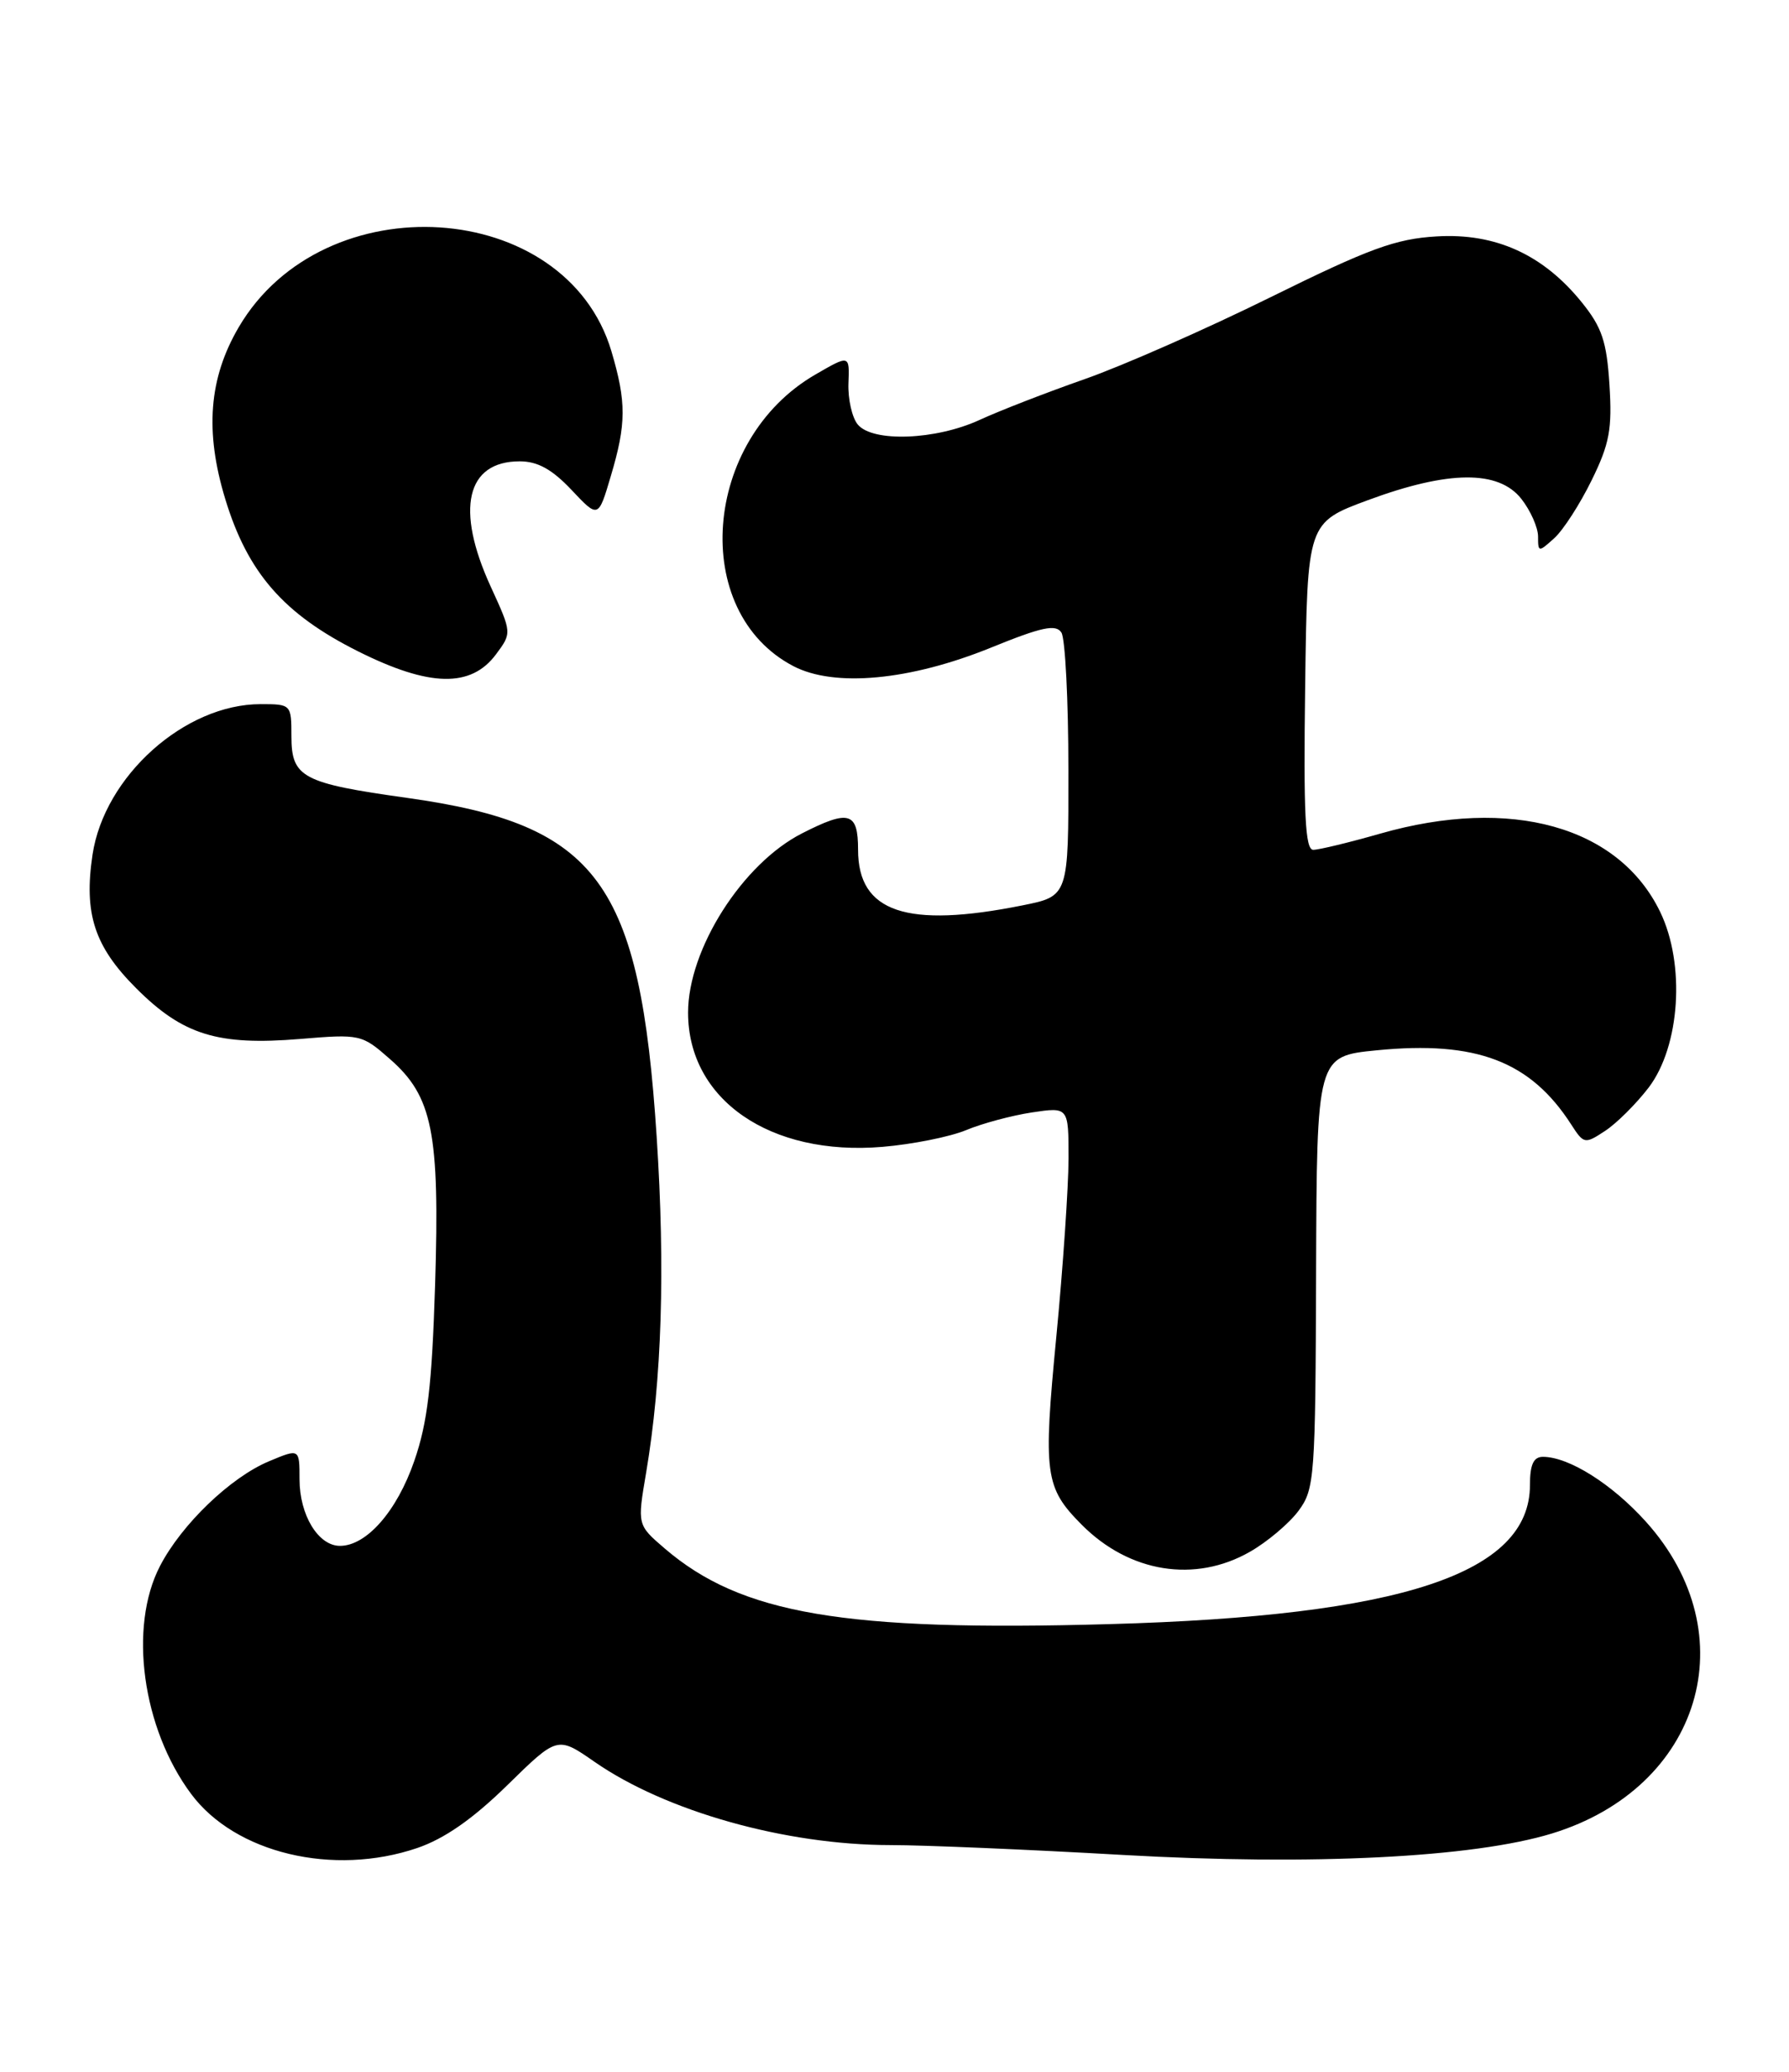<?xml version="1.0" encoding="UTF-8" standalone="no"?>
<!DOCTYPE svg PUBLIC "-//W3C//DTD SVG 1.1//EN" "http://www.w3.org/Graphics/SVG/1.1/DTD/svg11.dtd" >
<svg xmlns="http://www.w3.org/2000/svg" xmlns:xlink="http://www.w3.org/1999/xlink" version="1.1" viewBox="0 0 221 256">
 <g >
 <path fill="currentColor"
d=" M 51.55 228.33 C 54.91 227.18 58.40 224.75 62.66 220.58 C 68.86 214.50 68.86 214.50 73.44 217.68 C 82.25 223.80 97.03 227.96 110.00 227.97 C 114.12 227.97 127.06 228.52 138.75 229.19 C 162.05 230.51 181.97 229.52 191.71 226.54 C 210.14 220.90 215.86 201.95 203.33 188.02 C 199.14 183.36 193.81 180.00 190.60 180.00 C 189.44 180.00 189.00 180.96 189.00 183.47 C 189.00 194.42 173.16 199.67 137.00 200.67 C 104.22 201.59 91.56 199.43 82.11 191.32 C 78.72 188.41 78.72 188.41 79.82 181.95 C 81.76 170.44 82.19 156.83 81.12 140.46 C 79.07 108.96 73.87 101.89 50.34 98.59 C 37.33 96.77 36.00 96.06 36.00 90.96 C 36.00 87.04 35.96 87.00 32.20 87.00 C 22.82 87.00 12.89 95.90 11.43 105.60 C 10.34 112.90 11.66 116.95 16.84 122.12 C 22.60 127.88 26.91 129.21 37.07 128.37 C 44.50 127.75 44.70 127.80 48.18 130.86 C 53.44 135.47 54.33 139.95 53.75 158.72 C 53.36 171.17 52.82 175.77 51.18 180.50 C 49.04 186.71 45.28 191.00 42.00 191.00 C 39.31 191.00 37.00 187.19 37.00 182.76 C 37.00 178.97 37.00 178.97 33.25 180.54 C 28.49 182.52 22.43 188.34 19.76 193.50 C 15.86 201.03 17.57 213.53 23.61 221.65 C 29.05 228.97 41.16 231.87 51.55 228.33 Z  M 154.41 191.73 C 156.55 190.51 159.25 188.23 160.41 186.67 C 162.40 183.98 162.50 182.61 162.58 157.17 C 162.67 130.50 162.67 130.50 170.08 129.77 C 182.38 128.56 189.07 131.12 194.11 138.96 C 195.65 141.35 195.78 141.38 198.28 139.73 C 199.70 138.80 202.12 136.39 203.66 134.38 C 207.55 129.27 208.22 119.14 205.08 112.66 C 199.97 102.10 186.65 98.38 170.50 103.00 C 166.65 104.10 162.93 105.00 162.23 105.00 C 161.23 105.00 161.02 100.63 161.23 84.79 C 161.50 64.57 161.50 64.57 169.00 61.79 C 178.95 58.11 185.11 58.06 187.93 61.63 C 189.07 63.08 190.00 65.18 190.00 66.29 C 190.00 68.25 190.06 68.25 192.00 66.50 C 193.11 65.50 195.18 62.28 196.62 59.34 C 198.83 54.84 199.17 53.00 198.82 47.54 C 198.48 42.18 197.89 40.43 195.38 37.33 C 190.61 31.44 184.73 28.77 177.46 29.21 C 172.39 29.51 169.13 30.71 156.96 36.72 C 149.01 40.65 138.68 45.20 134.00 46.84 C 129.32 48.48 123.47 50.75 121.00 51.89 C 115.58 54.38 107.80 54.67 105.96 52.45 C 105.26 51.60 104.74 49.32 104.81 47.37 C 104.95 43.83 104.95 43.83 100.72 46.28 C 86.77 54.36 85.17 75.62 98.02 82.31 C 103.09 84.95 112.40 84.08 122.39 80.03 C 128.70 77.46 130.44 77.09 131.12 78.16 C 131.59 78.90 131.98 86.53 131.98 95.11 C 132.00 110.72 132.00 110.72 126.33 111.86 C 111.99 114.74 106.00 112.72 106.00 105.00 C 106.00 100.32 104.89 100.00 99.07 102.97 C 91.71 106.72 85.00 117.28 85.00 125.11 C 85.00 135.87 95.13 142.87 109.02 141.70 C 112.71 141.39 117.35 140.46 119.33 139.64 C 121.31 138.81 124.97 137.83 127.46 137.45 C 132.00 136.77 132.00 136.77 132.00 143.14 C 131.99 146.64 131.32 156.55 130.49 165.16 C 128.85 182.18 129.07 183.80 133.63 188.39 C 139.51 194.31 147.62 195.62 154.41 191.73 Z  M 61.27 80.85 C 63.24 78.20 63.24 78.20 60.62 72.48 C 56.23 62.90 57.60 57.00 64.20 57.00 C 66.41 57.00 68.19 57.98 70.59 60.52 C 73.91 64.05 73.91 64.05 75.45 58.84 C 77.38 52.37 77.39 49.68 75.53 43.40 C 69.90 24.46 39.98 22.53 29.49 40.43 C 25.80 46.73 25.28 53.29 27.83 61.67 C 30.60 70.78 35.06 75.89 44.26 80.49 C 53.06 84.89 58.18 85.00 61.27 80.85 Z "/>
</g>
</svg>